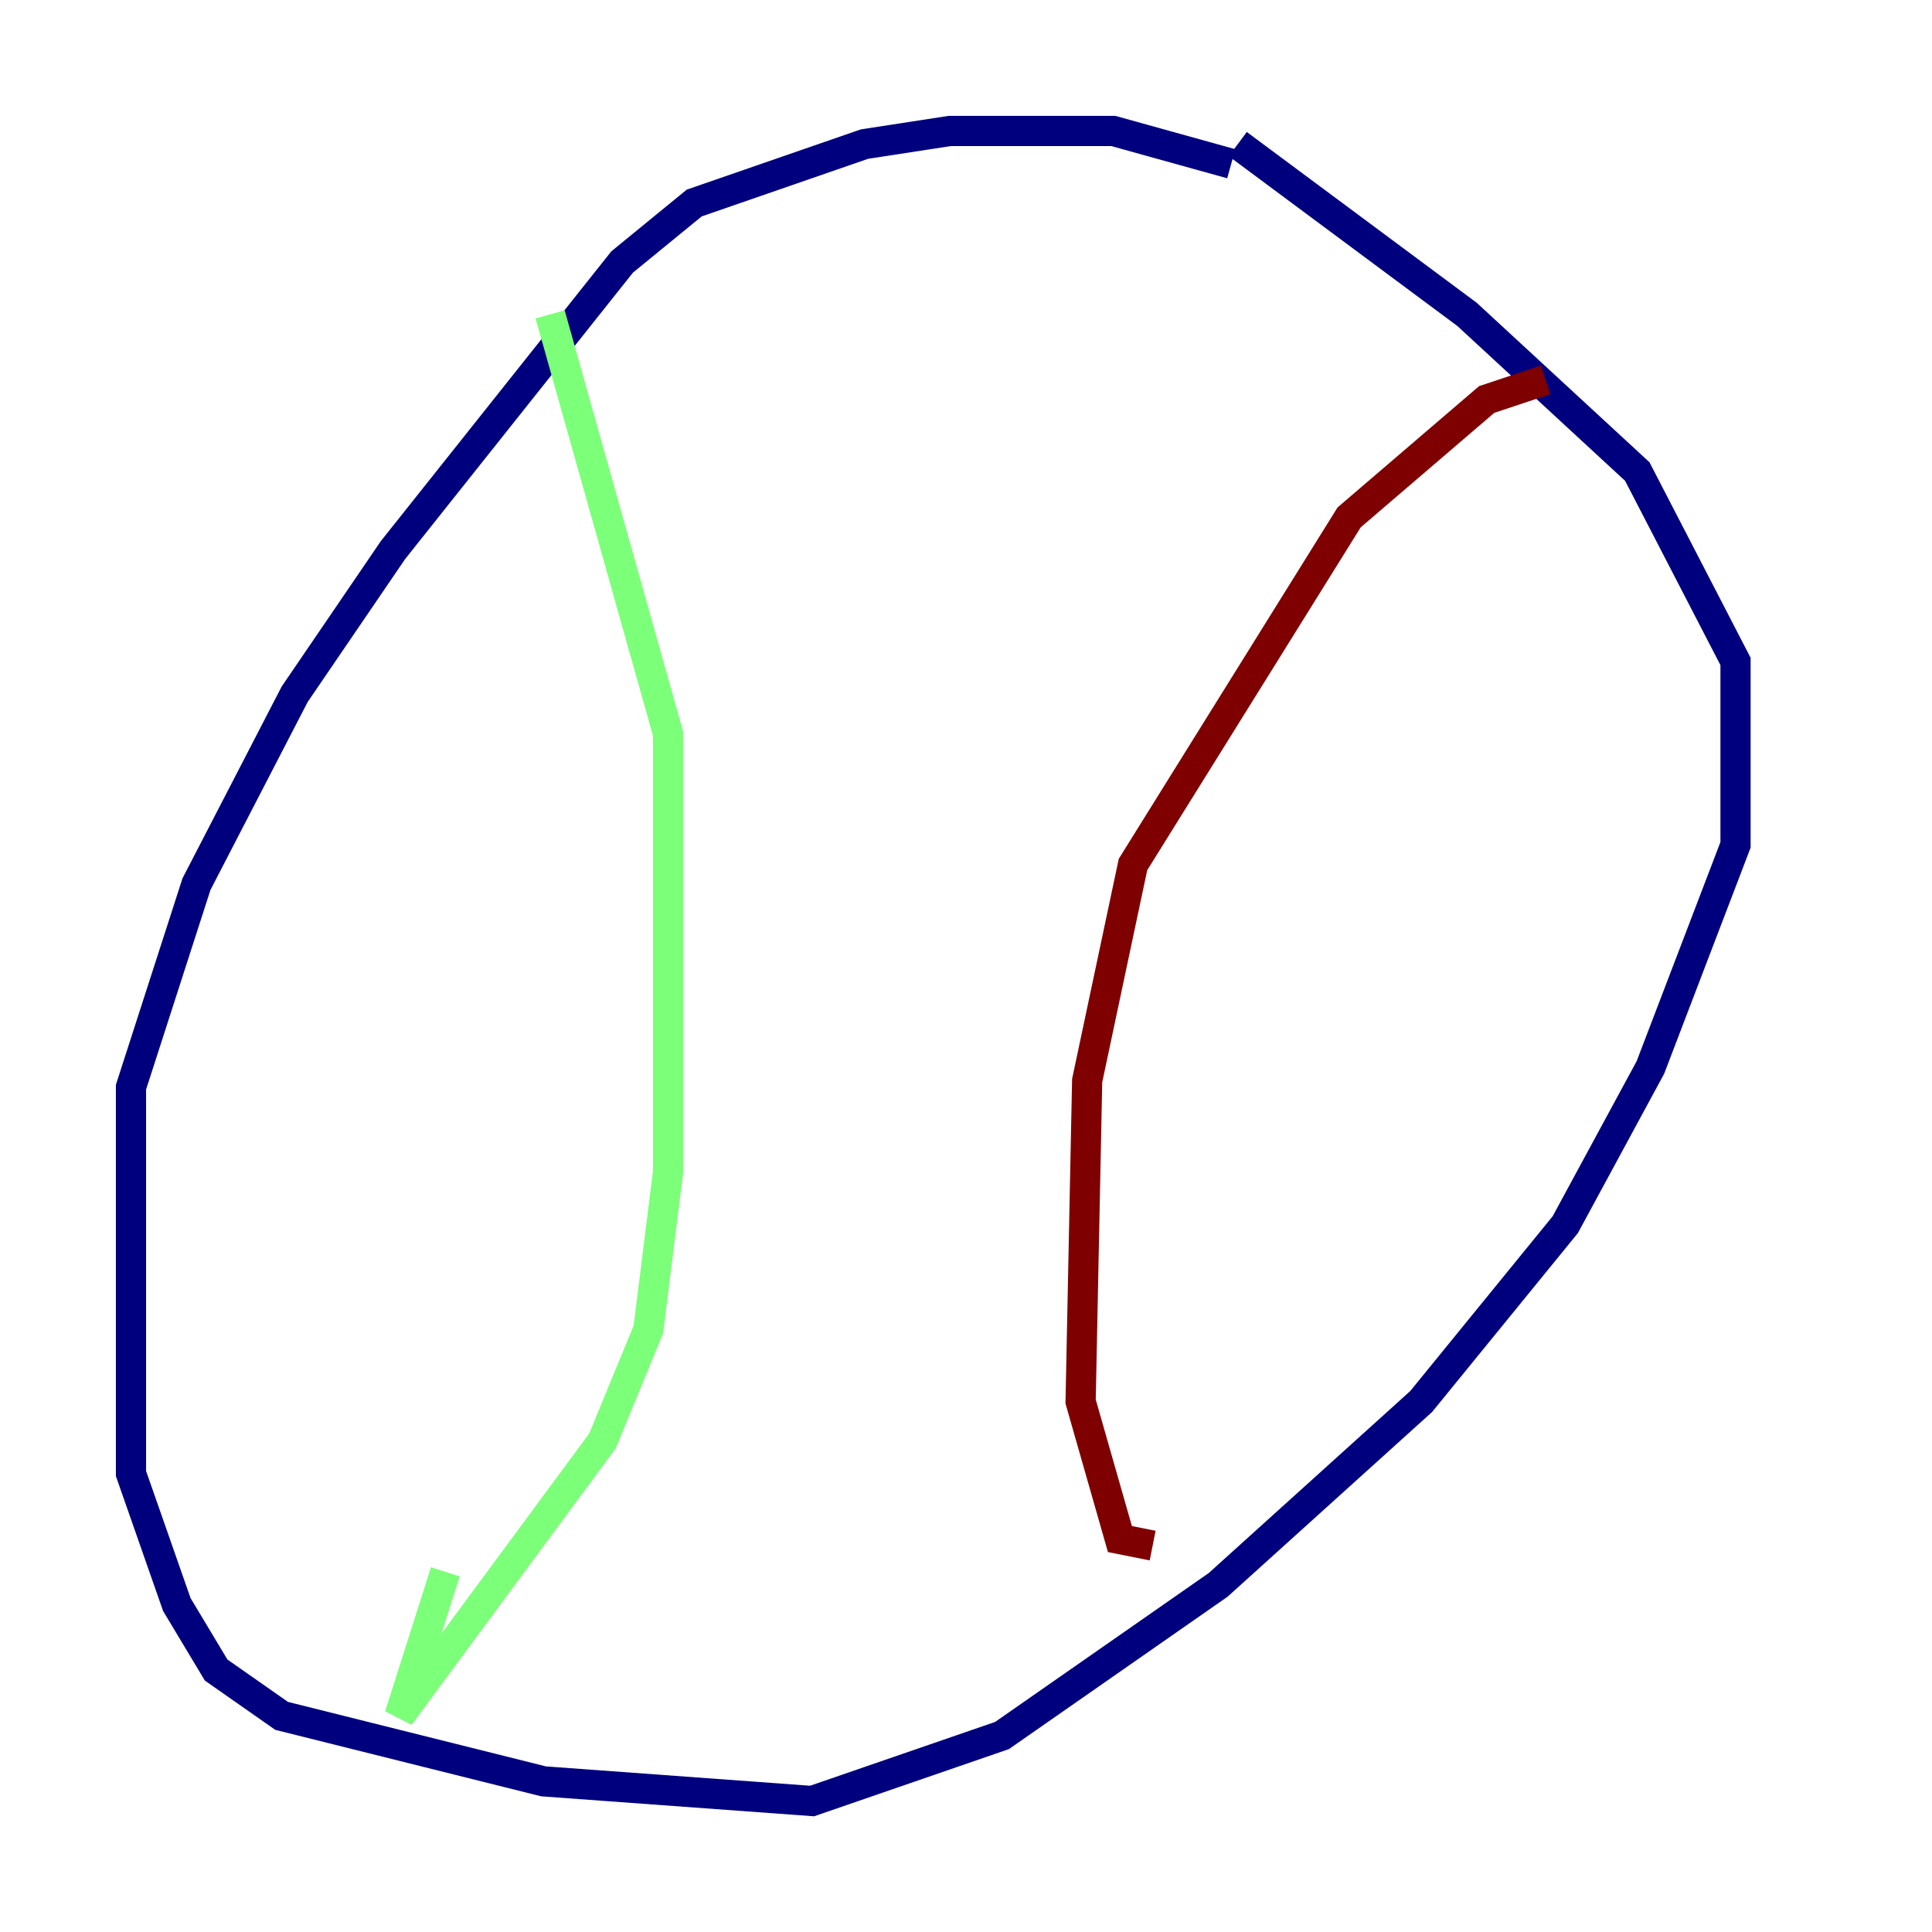 <?xml version="1.0" encoding="utf-8" ?>
<svg baseProfile="tiny" height="128" version="1.2" viewBox="0,0,128,128" width="128" xmlns="http://www.w3.org/2000/svg" xmlns:ev="http://www.w3.org/2001/xml-events" xmlns:xlink="http://www.w3.org/1999/xlink"><defs /><polyline fill="none" points="81.573,10.848 73.763,8.678 62.915,8.678 57.275,9.546 45.993,13.451 41.22,17.356 26.034,36.447 19.525,45.993 13.017,58.576 8.678,72.027 8.678,97.627 11.715,106.305 14.319,110.644 18.658,113.681 36.014,118.02 53.803,119.322 66.386,114.983 80.705,105.003 94.156,92.854 103.702,81.139 109.342,70.725 114.983,55.973 114.983,43.824 108.475,31.241 97.193,20.827 82.007,9.546" stroke="#00007f" stroke-width="2" /><polyline fill="none" points="36.447,20.827 44.258,48.597 44.258,77.668 42.956,88.081 39.919,95.458 26.468,113.681 29.505,104.136" stroke="#7cff79" stroke-width="2" /><polyline fill="none" points="102.4,25.166 98.495,26.468 89.383,34.278 75.064,57.275 72.027,71.593 71.593,92.854 74.197,101.966 76.366,102.4" stroke="#7f0000" stroke-width="2" /></svg>